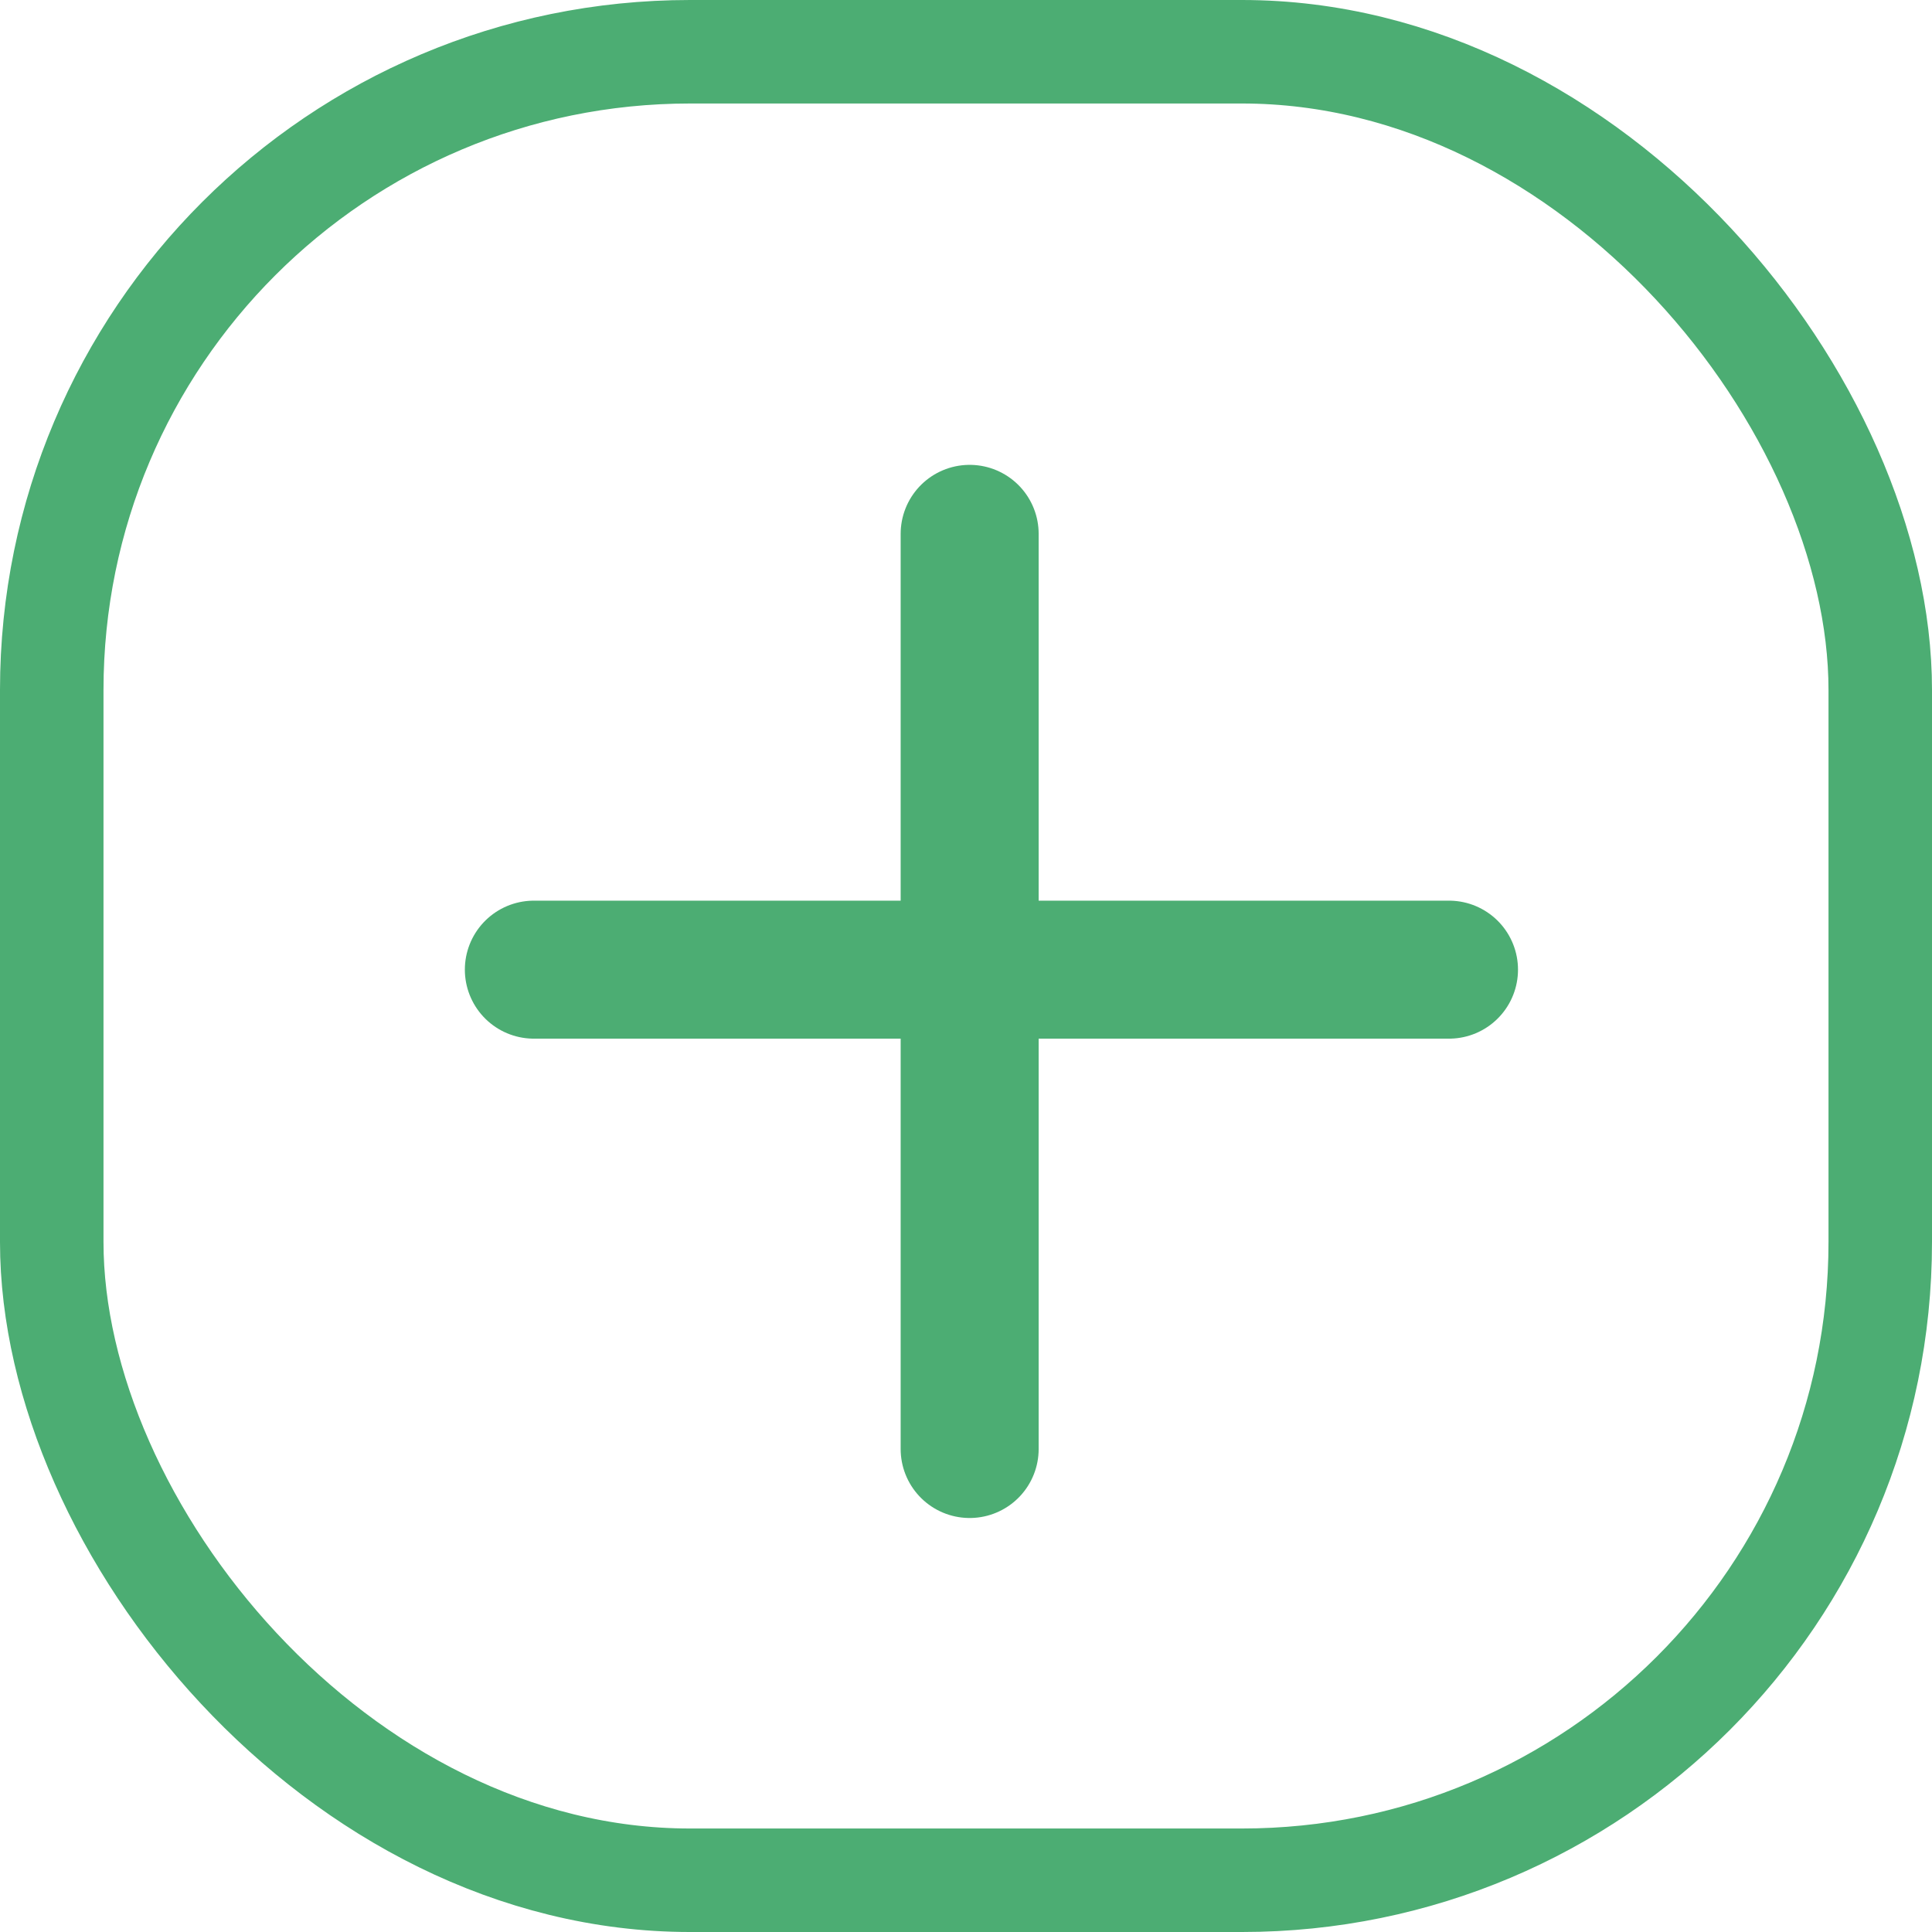 <svg width="28" height="28" viewBox="0 0 28 28" fill="none" xmlns="http://www.w3.org/2000/svg">
<rect x="0.75" y="0.75" width="26.5" height="26.5" rx="9.25" stroke="#4CAD73" stroke-width="1.5"/>
<path d="M7.737 14.053H21" stroke="#4CAD73" stroke-width="2" stroke-linecap="round" stroke-linejoin="round"/>
<path d="M14.053 21V7.737" stroke="#4CAD73" stroke-width="2" stroke-linecap="round" stroke-linejoin="round"/>
</svg>

